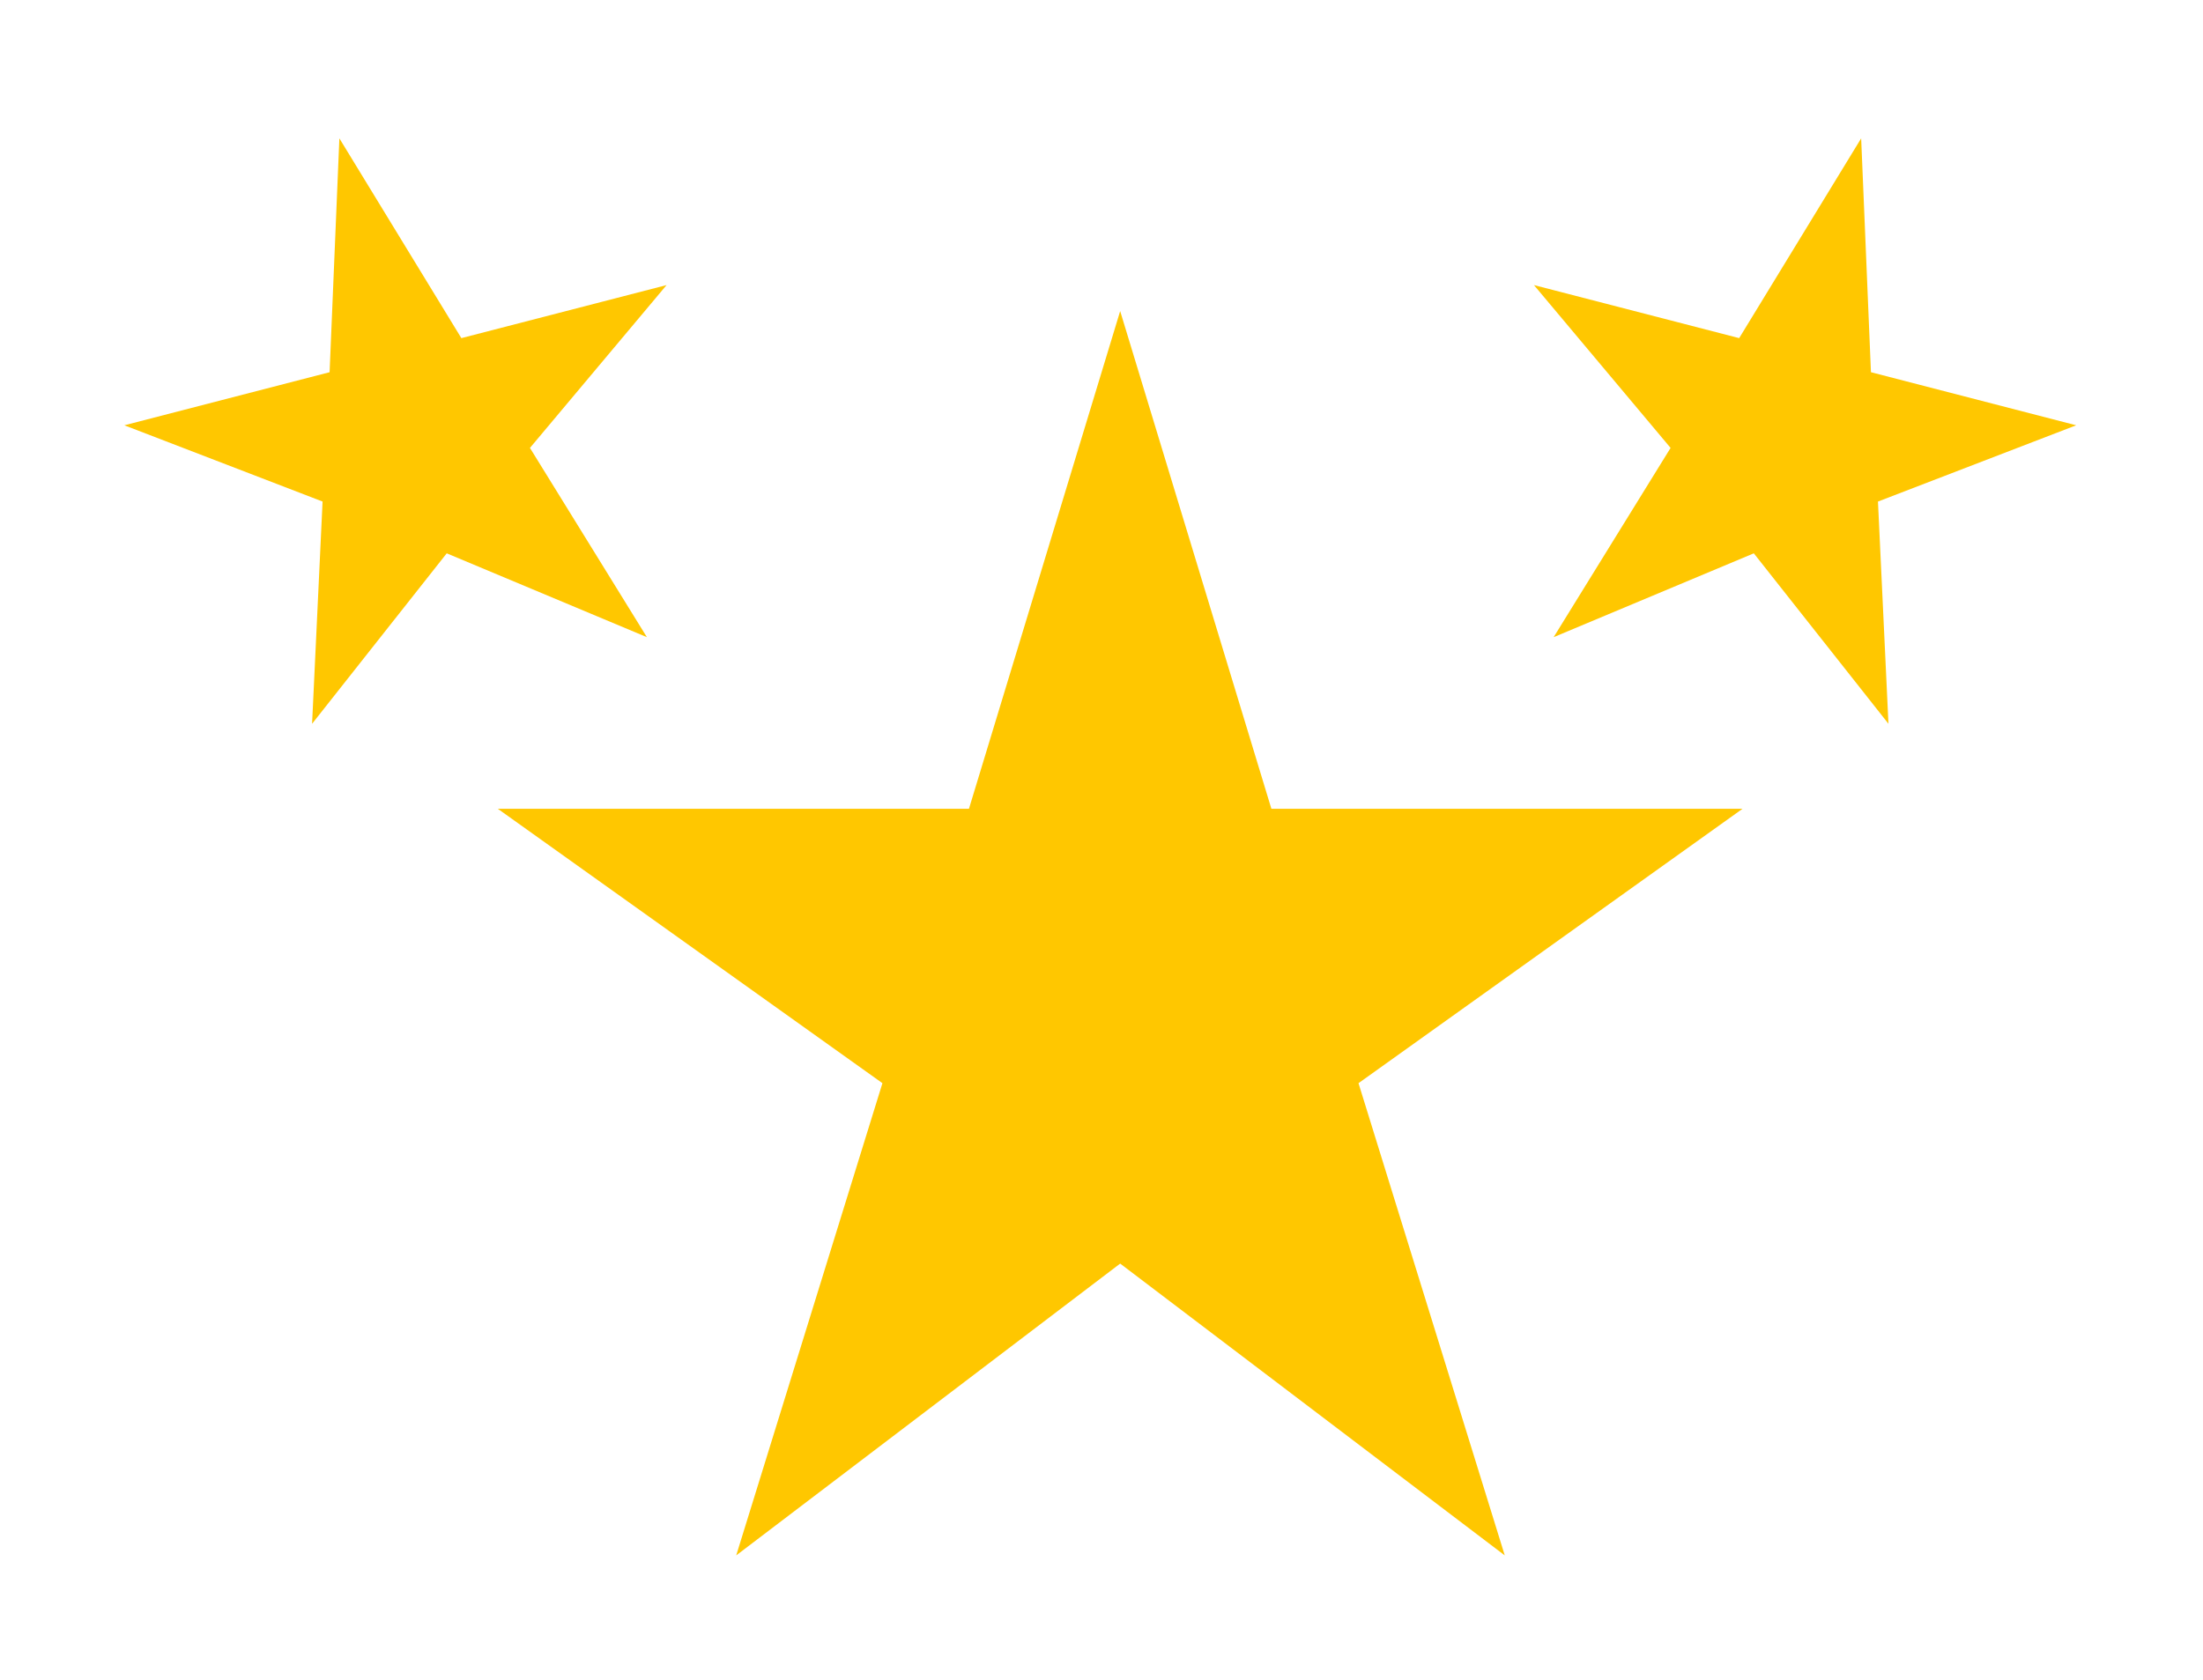 <svg width="59" height="45" viewBox="0 0 59 45" fill="none" xmlns="http://www.w3.org/2000/svg">
<path d="M34.05 21.667L30 8.333L25.95 21.667H13.333L23.633 29.017L19.717 41.667L30 33.85L40.3 41.667L36.383 29.017L46.667 21.667H34.05Z" fill="#FFC700"/>
<path d="M50.107 9.971L49.845 3.706L46.578 9.058L41.082 7.637L44.741 11.999L41.609 17.069L46.97 14.823L50.576 19.389L50.295 13.436L55.604 11.393L50.107 9.971Z" fill="#FFC700"/>
<path d="M8.827 9.971L9.089 3.706L12.356 9.058L17.852 7.637L14.193 11.999L17.325 17.069L11.964 14.823L8.358 19.389L8.639 13.436L3.33 11.393L8.827 9.971Z" fill="#FFC700"/>
</svg>

